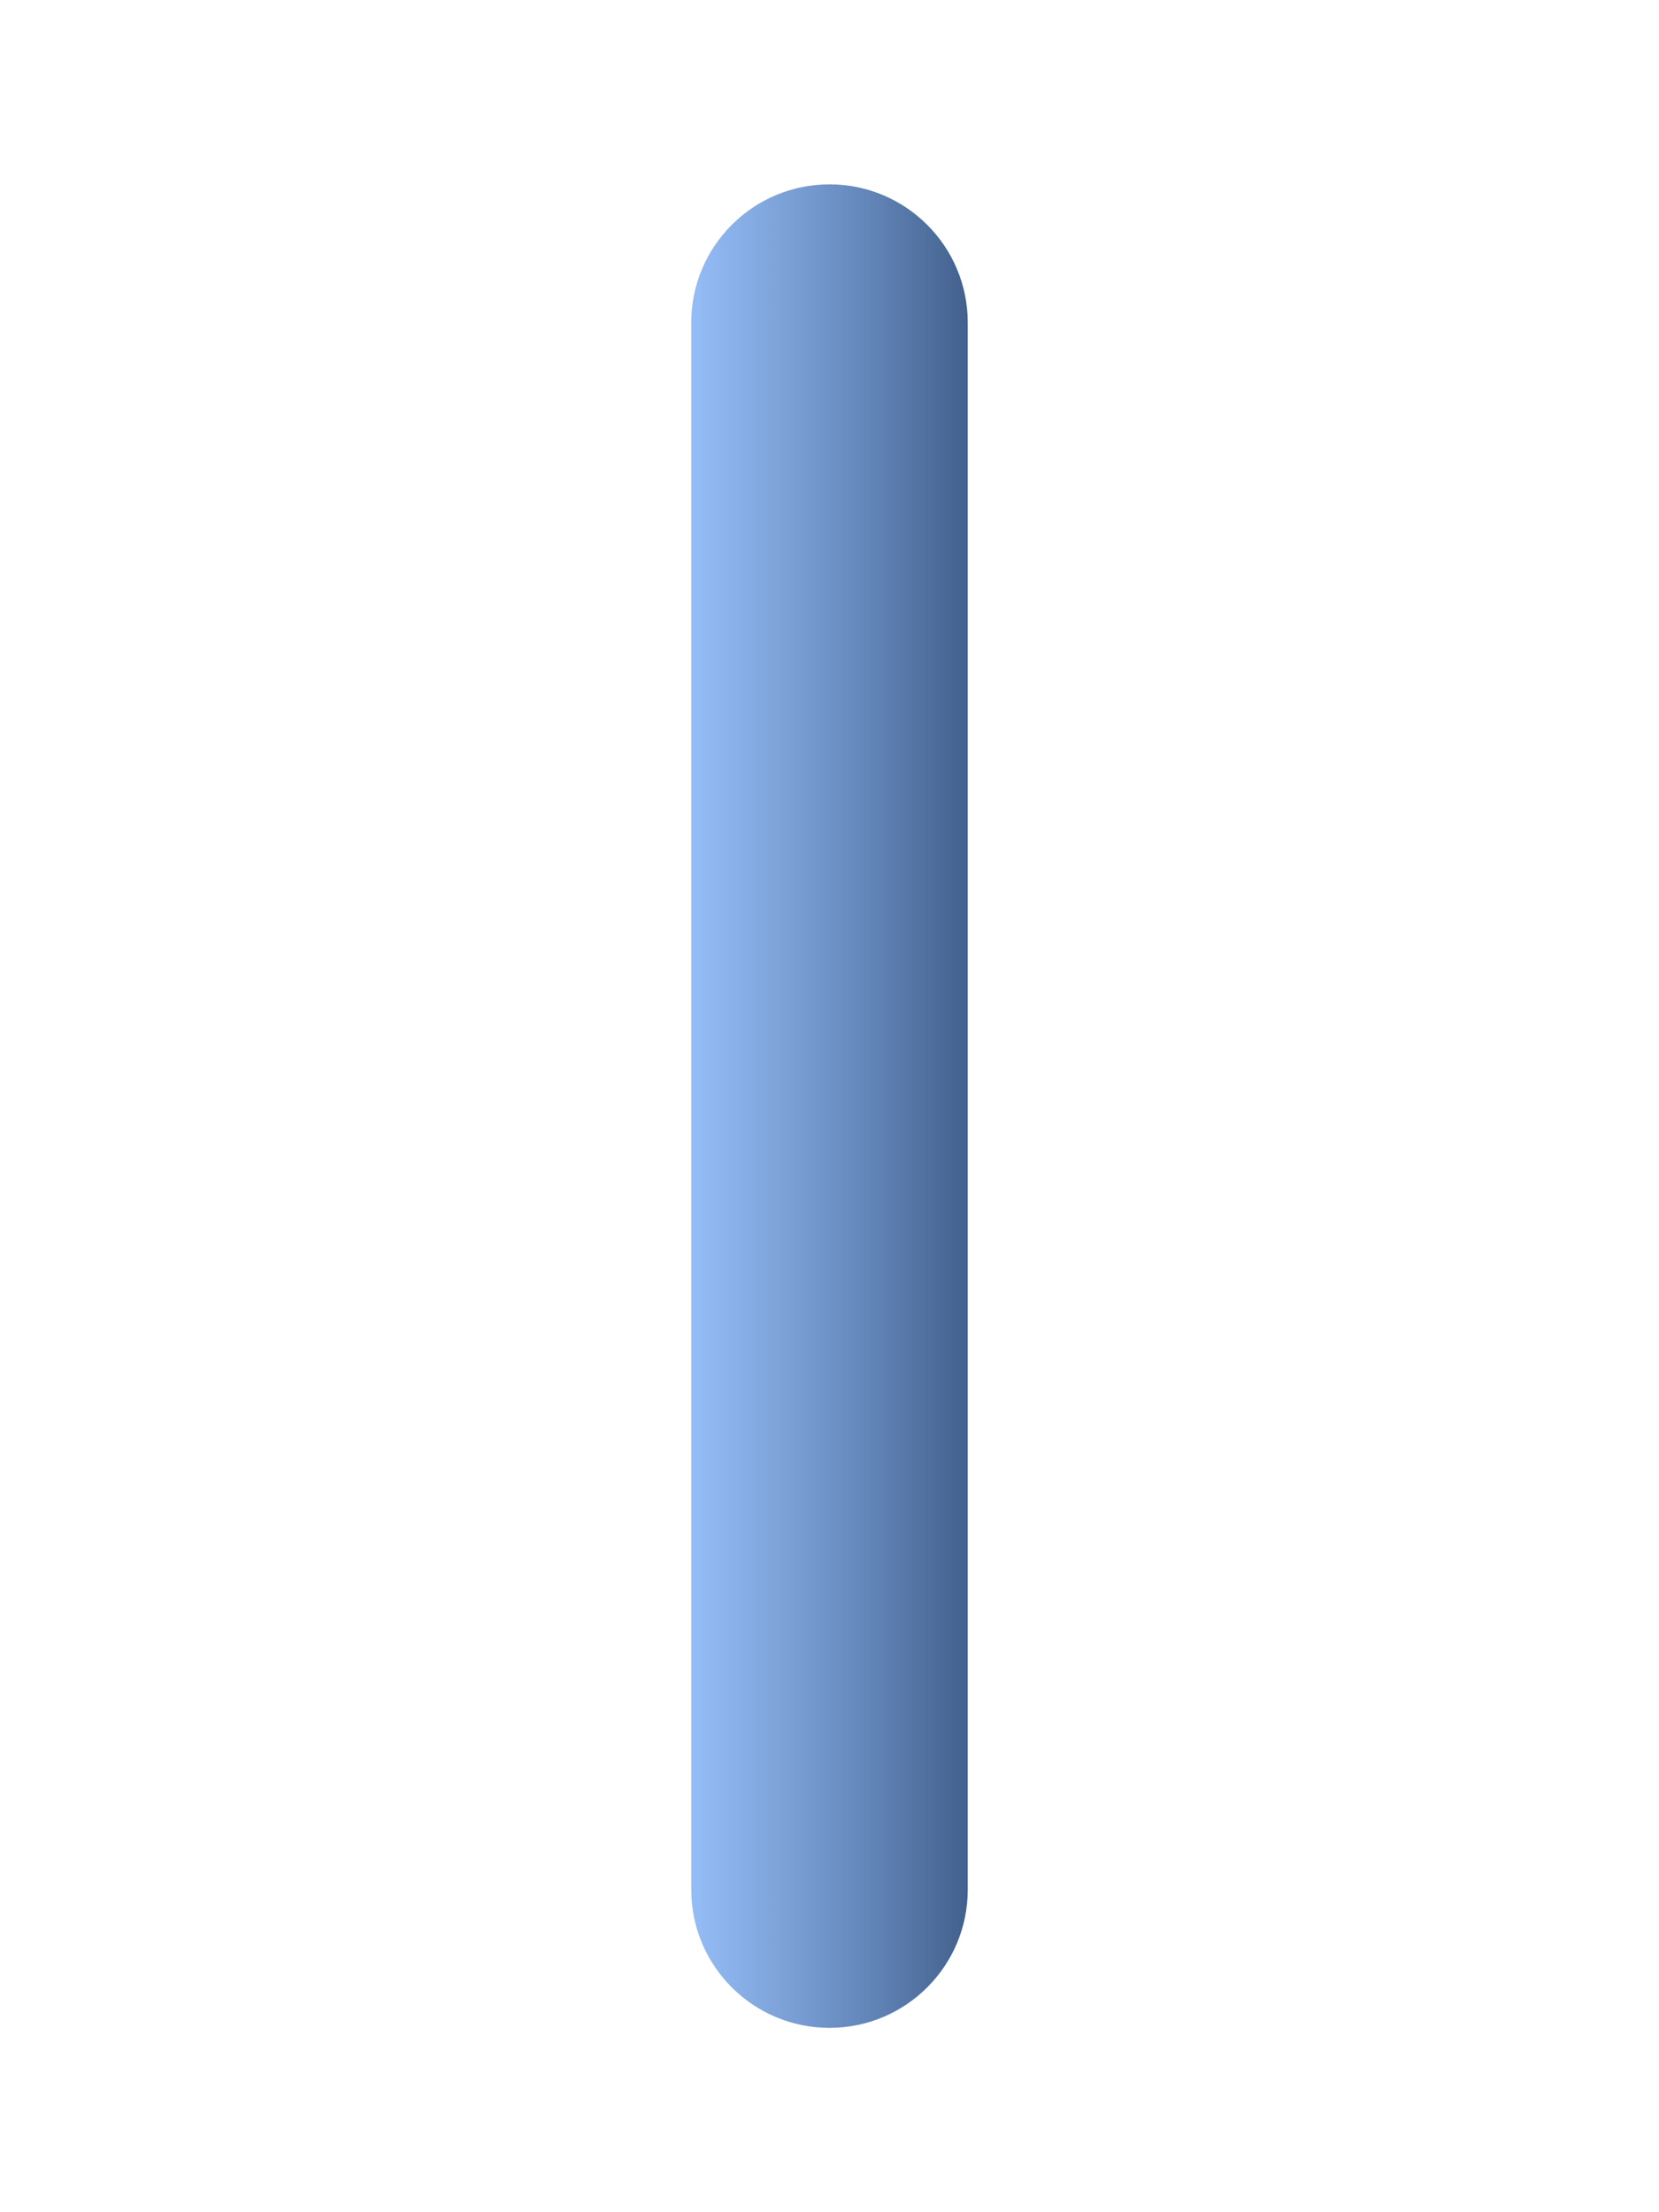 <?xml version="1.0" encoding="utf-8"?>
<!-- Generator: Adobe Illustrator 15.0.2, SVG Export Plug-In . SVG Version: 6.00 Build 0)  -->
<!DOCTYPE svg PUBLIC "-//W3C//DTD SVG 1.1//EN" "http://www.w3.org/Graphics/SVG/1.1/DTD/svg11.dtd">
<svg version="1.1" id="Calque_1" xmlns="http://www.w3.org/2000/svg" xmlns:xlink="http://www.w3.org/1999/xlink" x="0px" y="0px"
	 width="36px" height="48px" viewBox="6 -6 36 48" enable-background="new 6 -6 36 48" xml:space="preserve">
<linearGradient id="SVGID_1_" gradientUnits="userSpaceOnUse" x1="1320.598" y1="2248.76" x2="1320.598" y2="2242.727" gradientTransform="matrix(1.192488e-008 -1 1 1.192488e-008 -2221.76 1338.598)">
	<stop  offset="0" style="stop-color:#42608C"/>
	<stop  offset="1" style="stop-color:#72A7F3;stop-opacity:0.75"/>
</linearGradient>
<path fill="url(#SVGID_1_)" d="M21,1v34c0,1.657,1.343,3,3,3c1.656,0,3-1.343,3-3V1c0-1.656-1.344-3-3-3C22.343-2,21-0.656,21,1z"/>
</svg>

